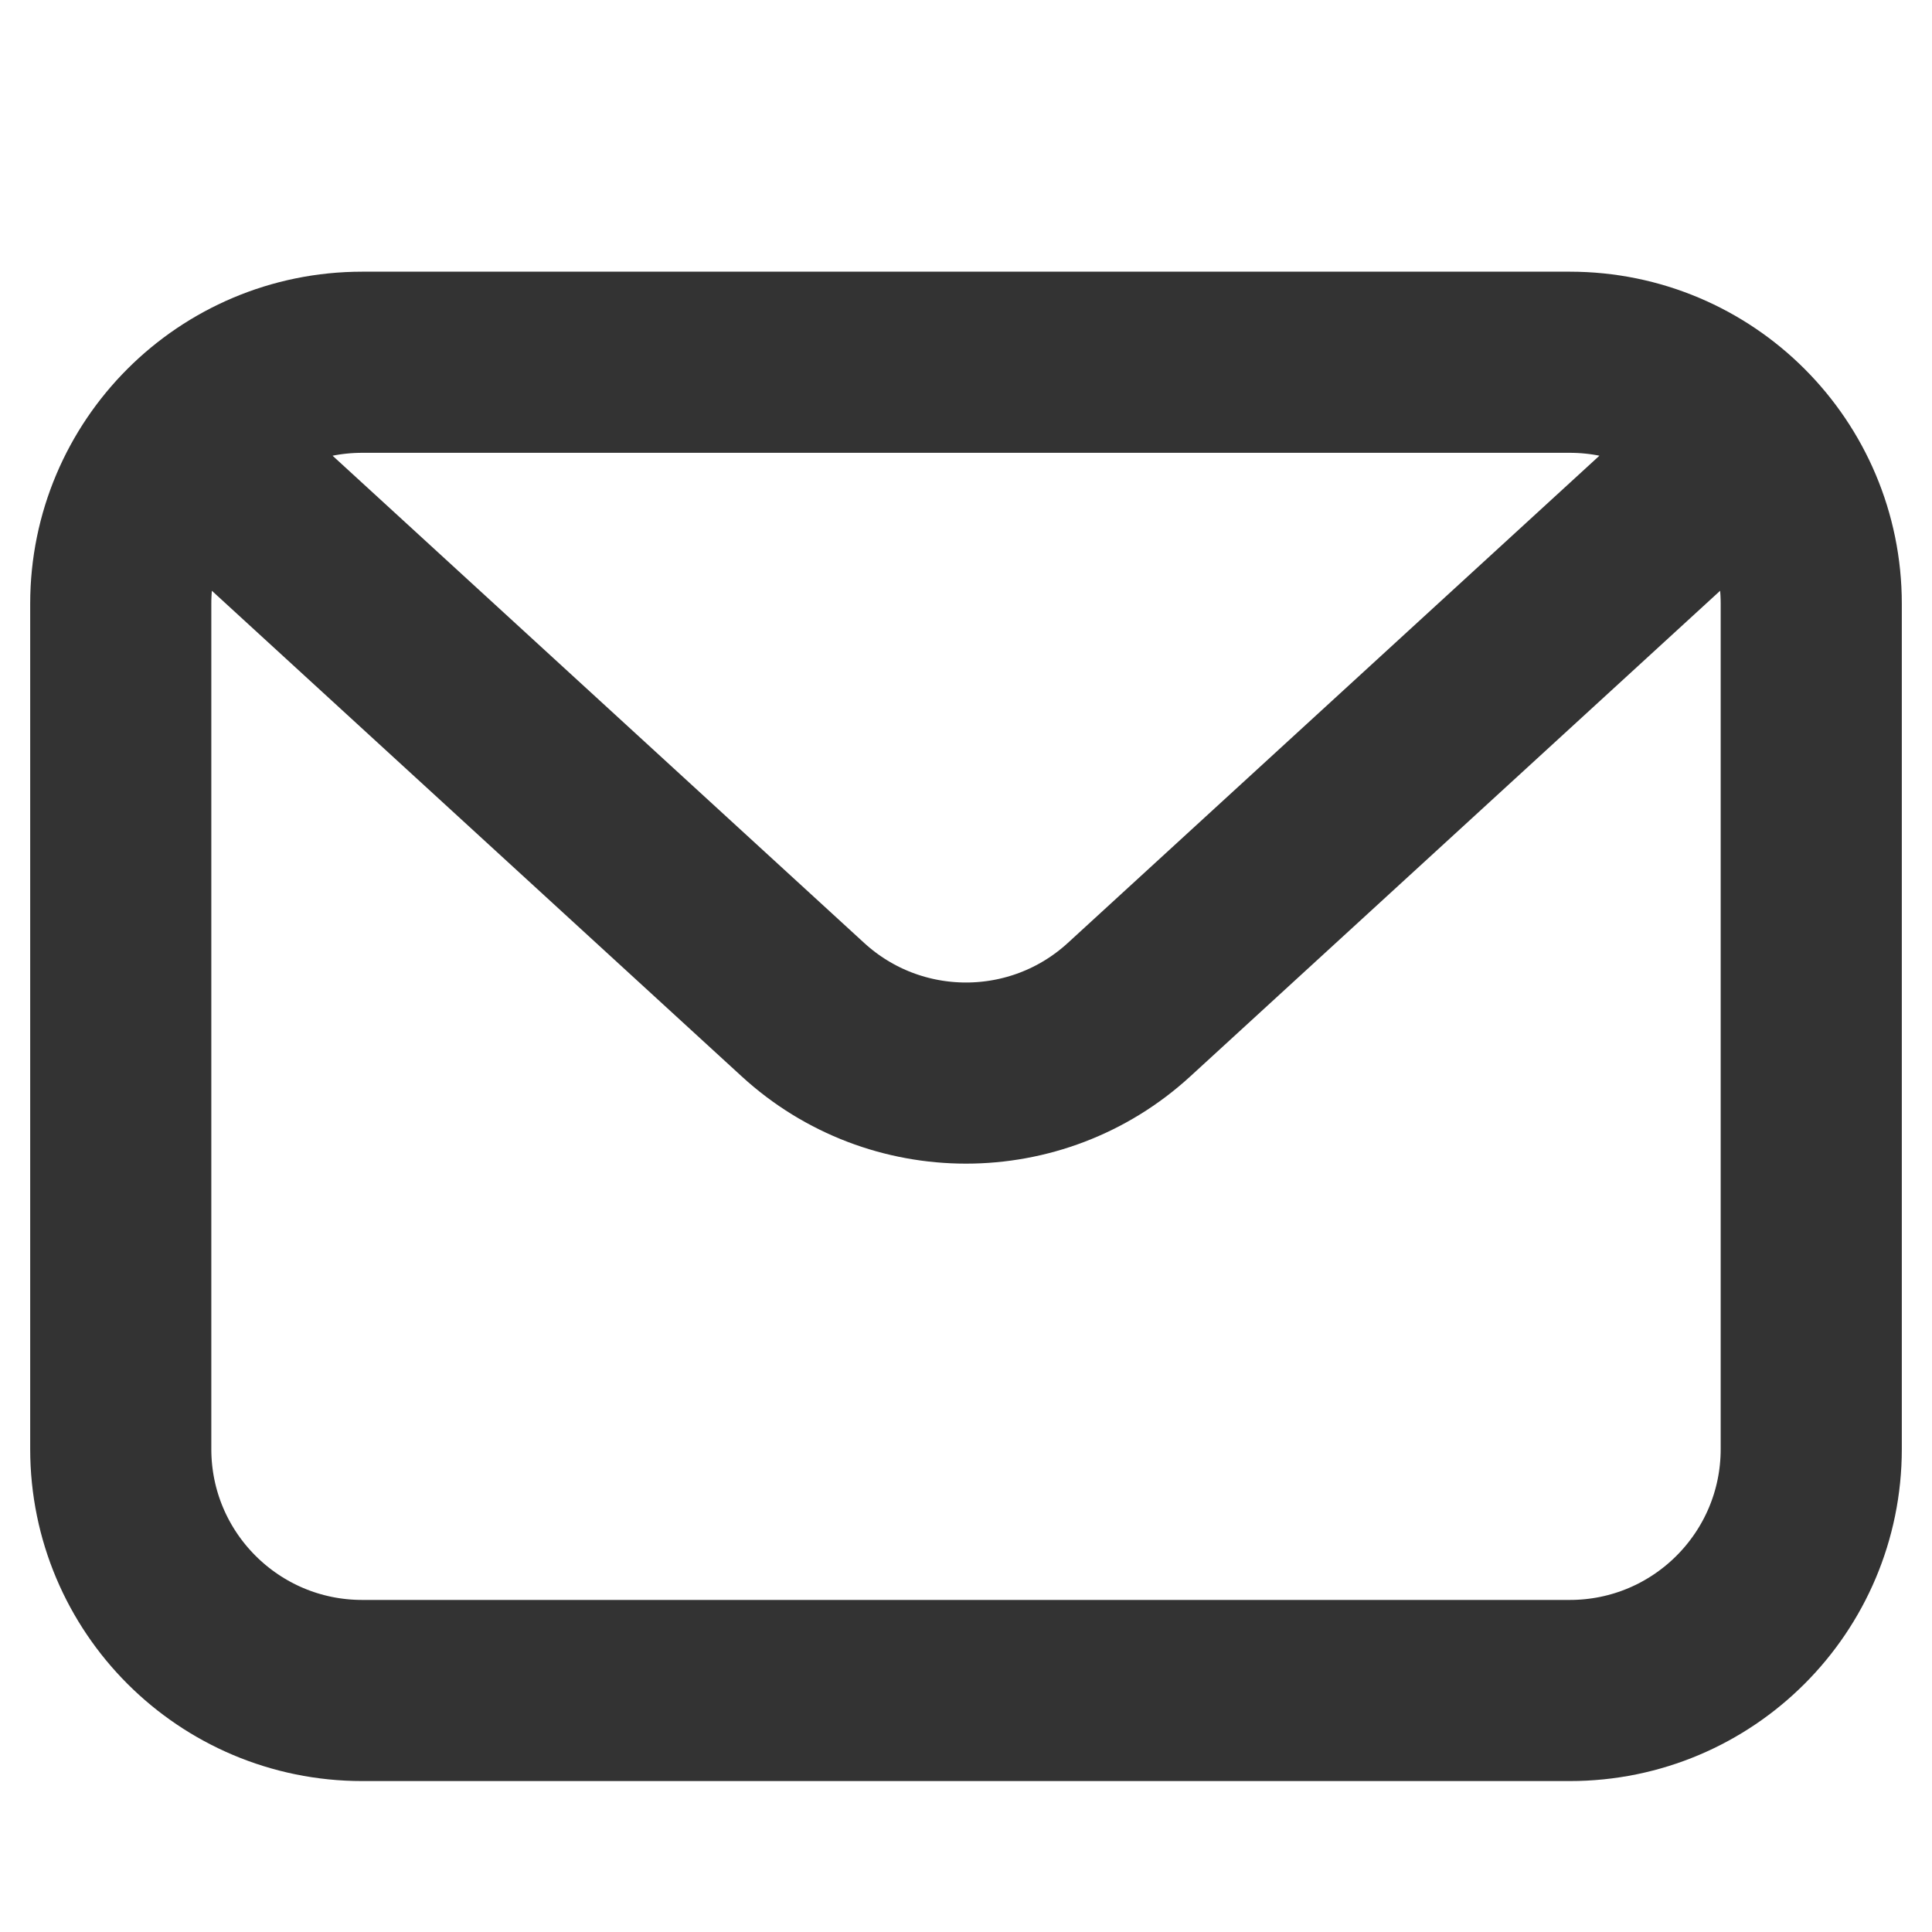 <svg width="16" height="16" viewBox="0 0 16 16" fill="none" xmlns="http://www.w3.org/2000/svg">
<path d="M14 4.1L9.351 8.361C8.587 9.062 7.413 9.062 6.649 8.361L2 4.1M15 12V5C15 3.895 14.105 3 13 3H3C1.895 3 1 3.895 1 5V12C1 13.105 1.895 14 3 14H13C14.105 14 15 13.105 15 12Z" stroke="#333333" stroke-width="1.5"/>
</svg>
